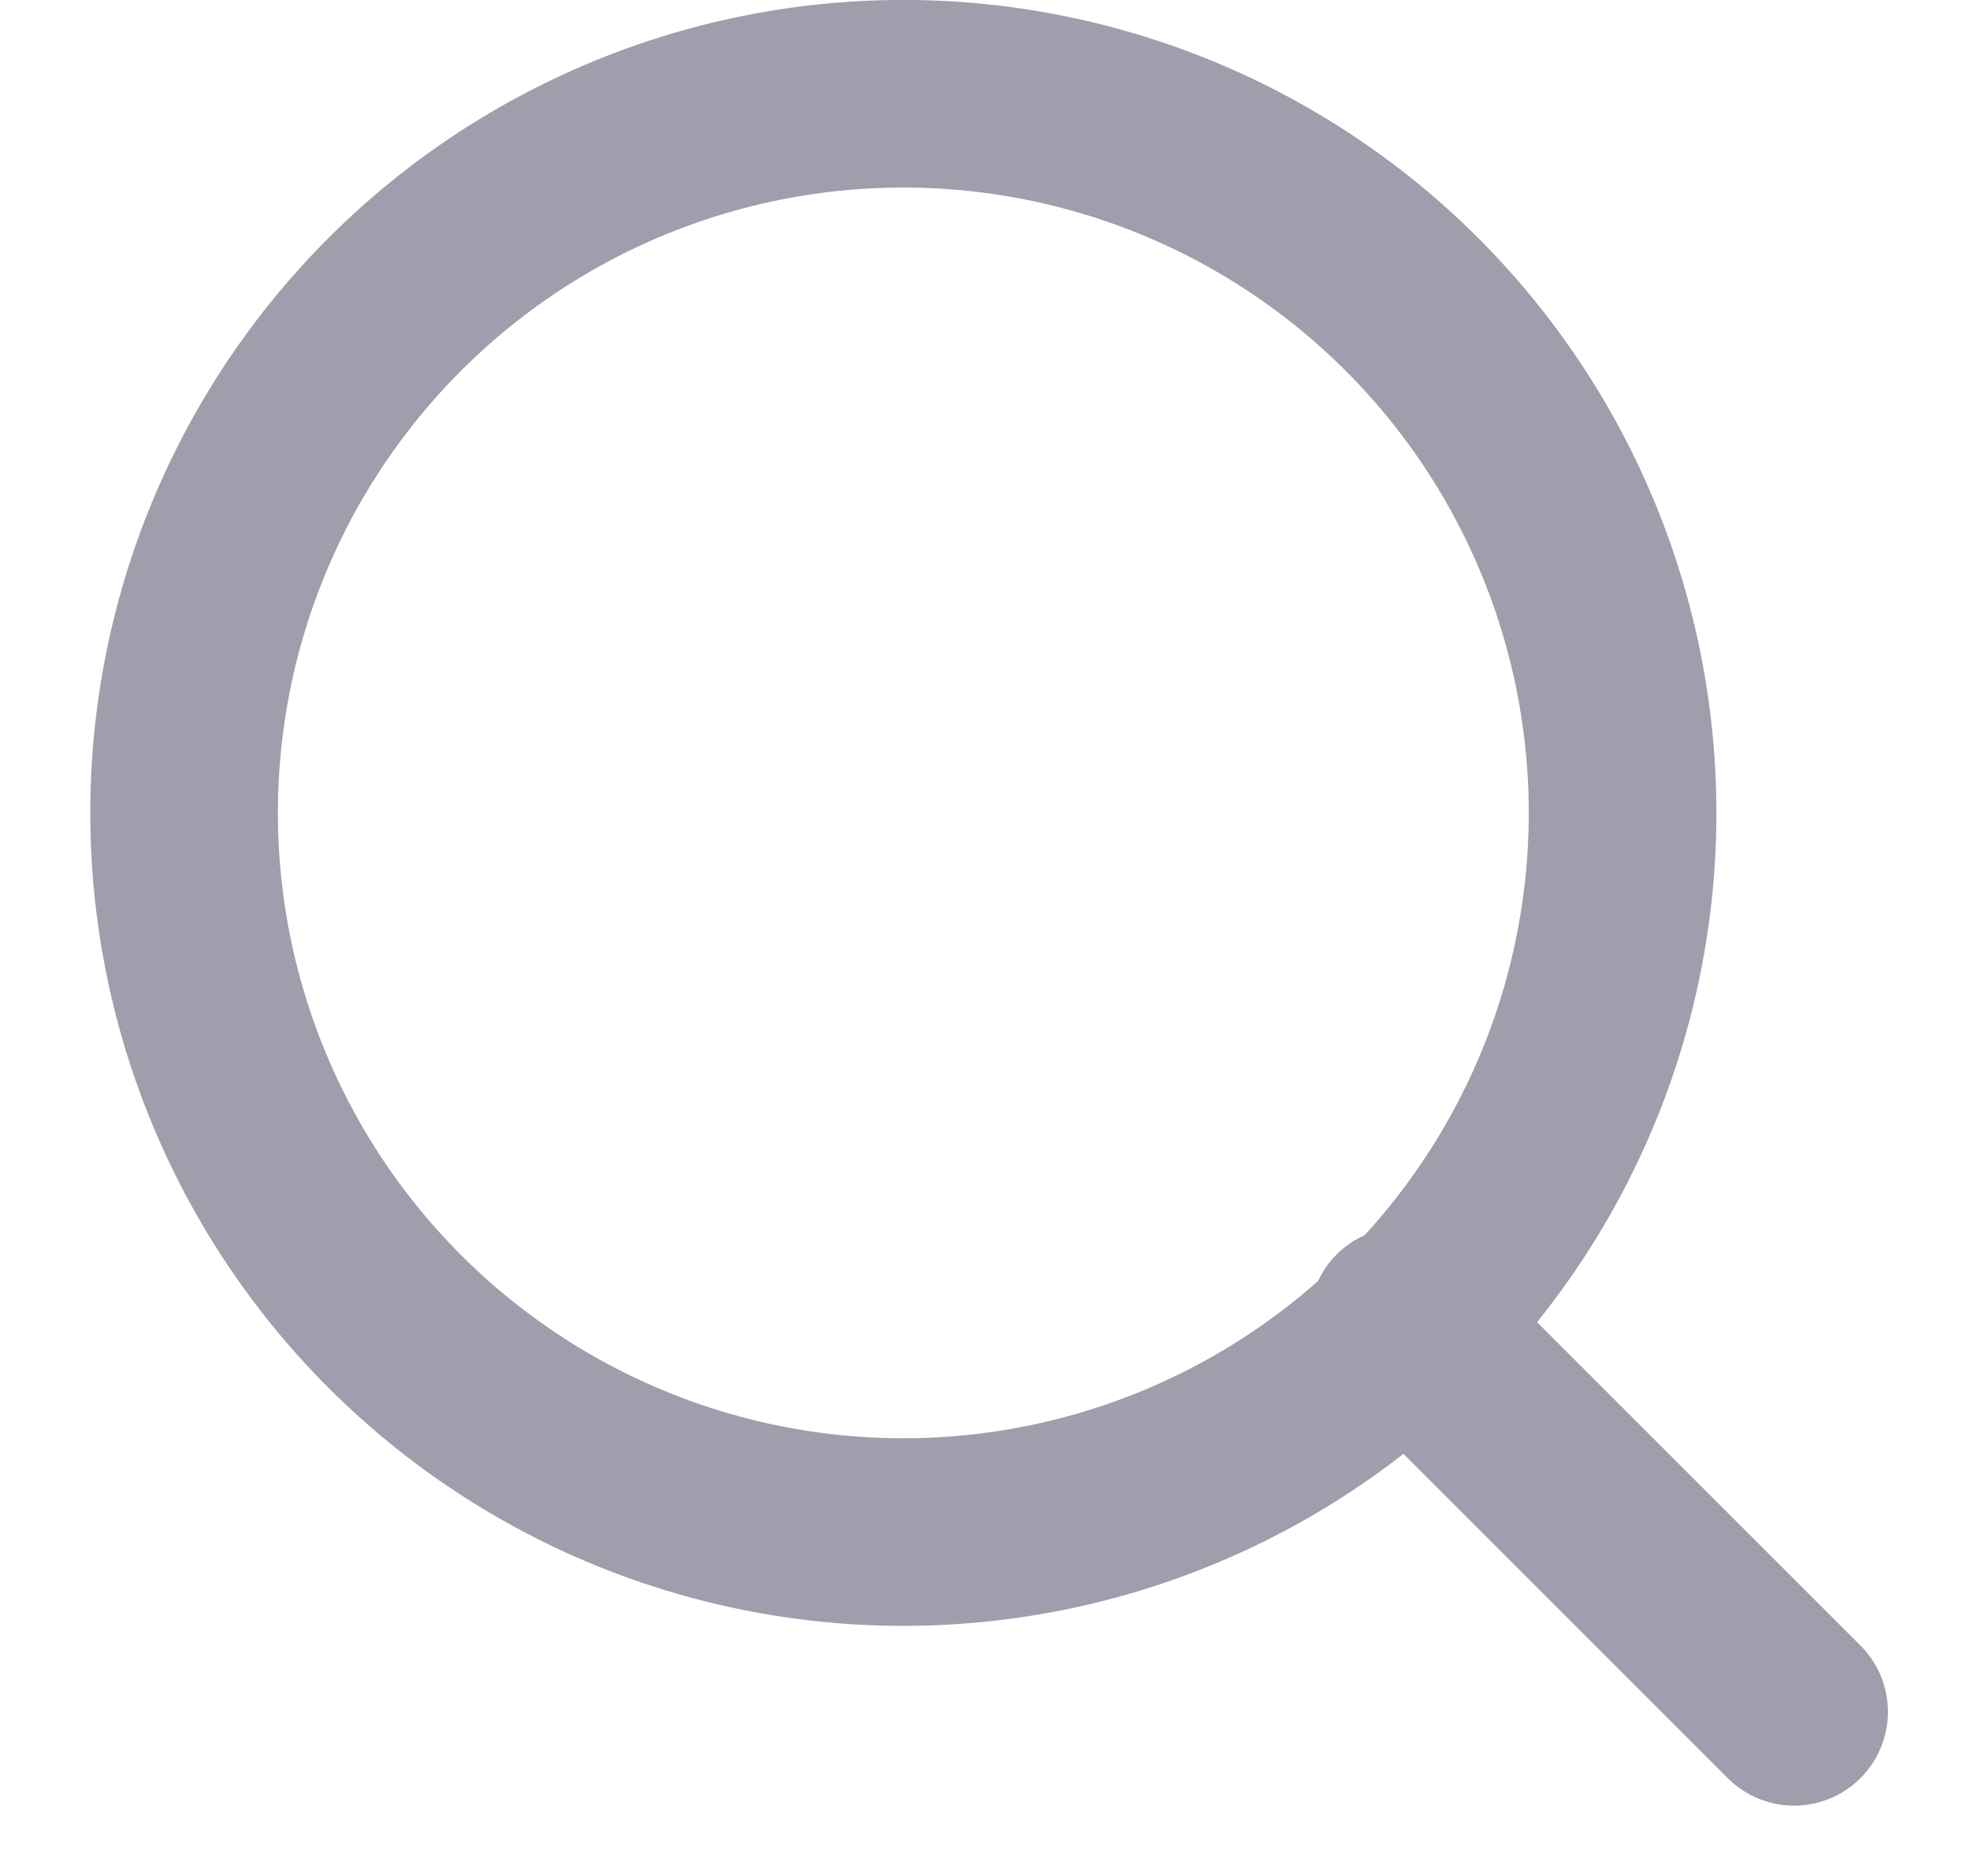 <svg width="21" height="20" fill="none" xmlns="http://www.w3.org/2000/svg"><path d="M9.542 16.333A7.667 7.667 0 109.542 1a7.667 7.667 0 000 15.333zm9.583 1.917l-4.169-4.169" stroke="#9F9EAC" stroke-width="2" stroke-linecap="round" stroke-linejoin="round"/></svg>